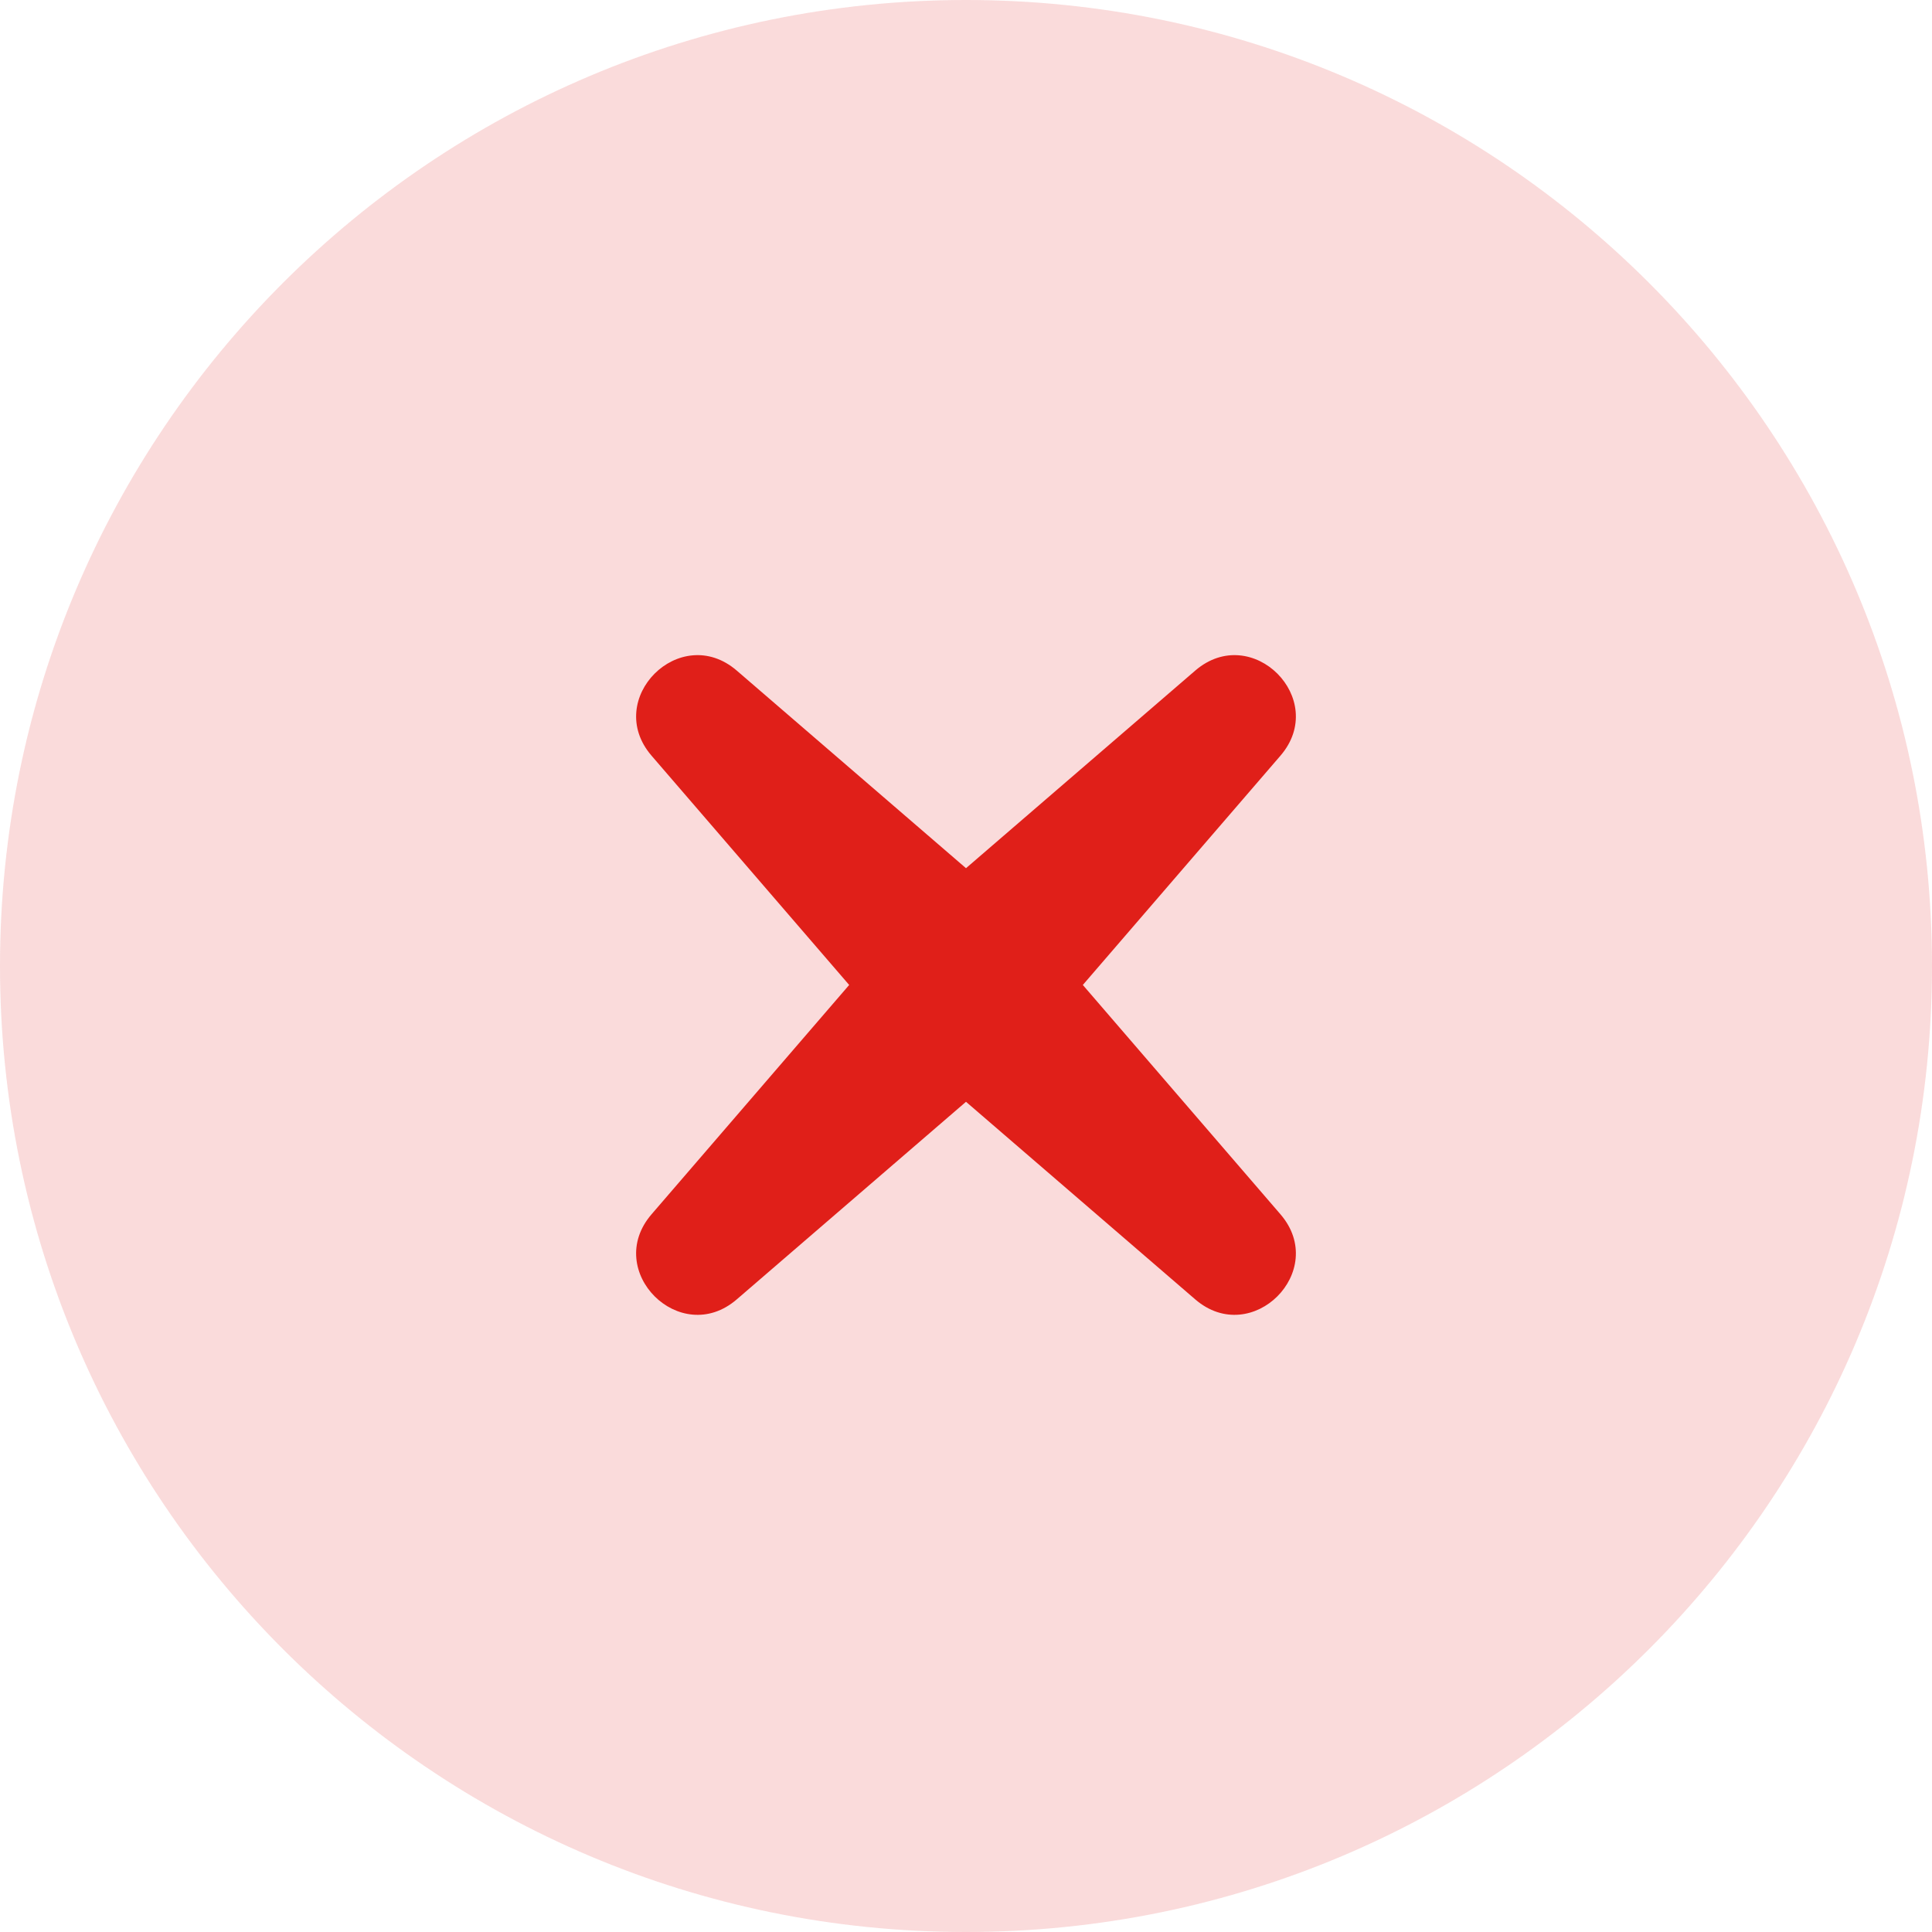 <svg width="32" height="32" viewBox="0 0 32 32" fill="none" xmlns="http://www.w3.org/2000/svg">
<path opacity="0.16" fill-rule="evenodd" clip-rule="evenodd" d="M16 32C24.837 32 32 24.837 32 16C32 7.163 24.837 0 16 0C7.163 0 0 7.163 0 16C0 24.837 7.163 32 16 32Z" fill="#E01F19"/>
<path fill-rule="evenodd" clip-rule="evenodd" d="M21.208 12.517C22.016 11.579 20.735 10.299 19.797 11.107L16 14.38L12.203 11.107C11.265 10.299 9.984 11.579 10.792 12.517L14.065 16.314L10.792 20.112C9.984 21.049 11.265 22.33 12.203 21.522L16 18.249L19.797 21.522C20.735 22.33 22.016 21.049 21.208 20.112L17.935 16.314L21.208 12.517Z" fill="#E01F19"/>
</svg>
